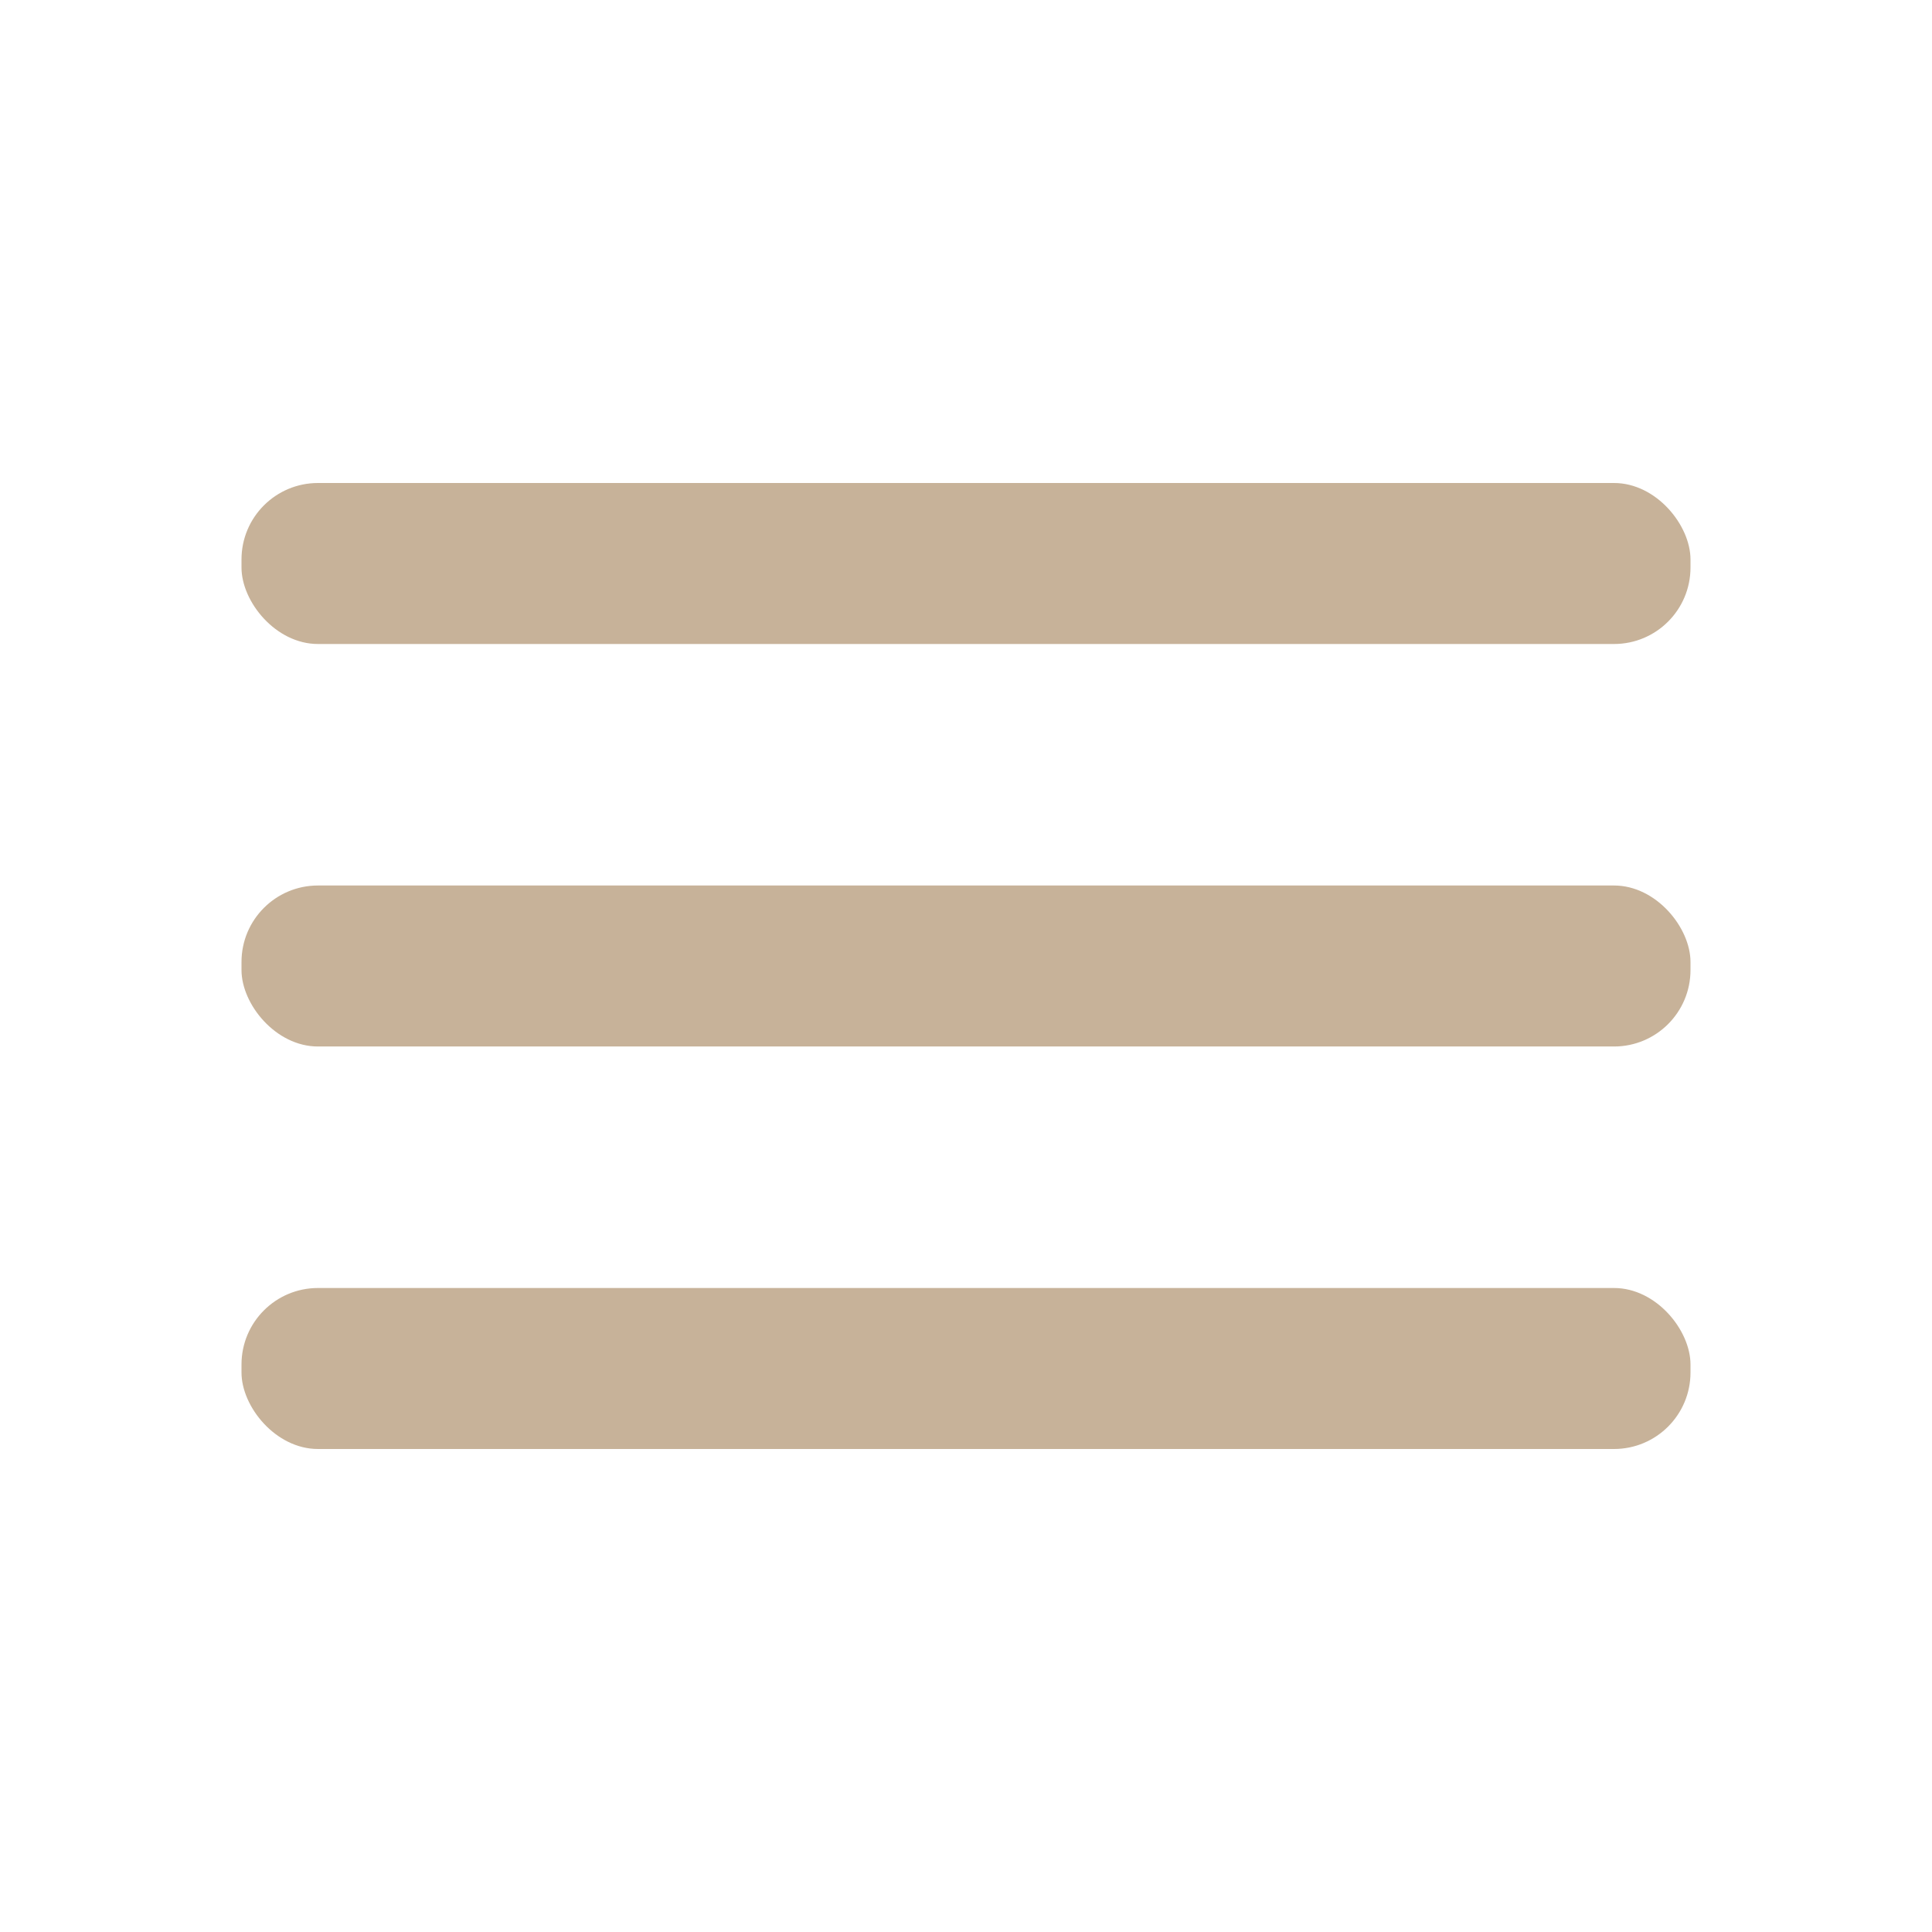 <svg xmlns="http://www.w3.org/2000/svg" viewBox="0 0 24 24"><g data-name="Layer 2"><g data-name="menu"><rect width="24" height="24" transform="rotate(180 12 12)" opacity="0"/><rect fill="#c7b299" x="3" y="11" width="18" height="2" rx=".95" ry=".95"/><rect fill="#c7b299" x="3" y="16" width="18" height="2" rx=".95" ry=".95"/><rect fill="#c7b299" x="3" y="6" width="18" height="2" rx=".95" ry=".95"/></g></g></svg>